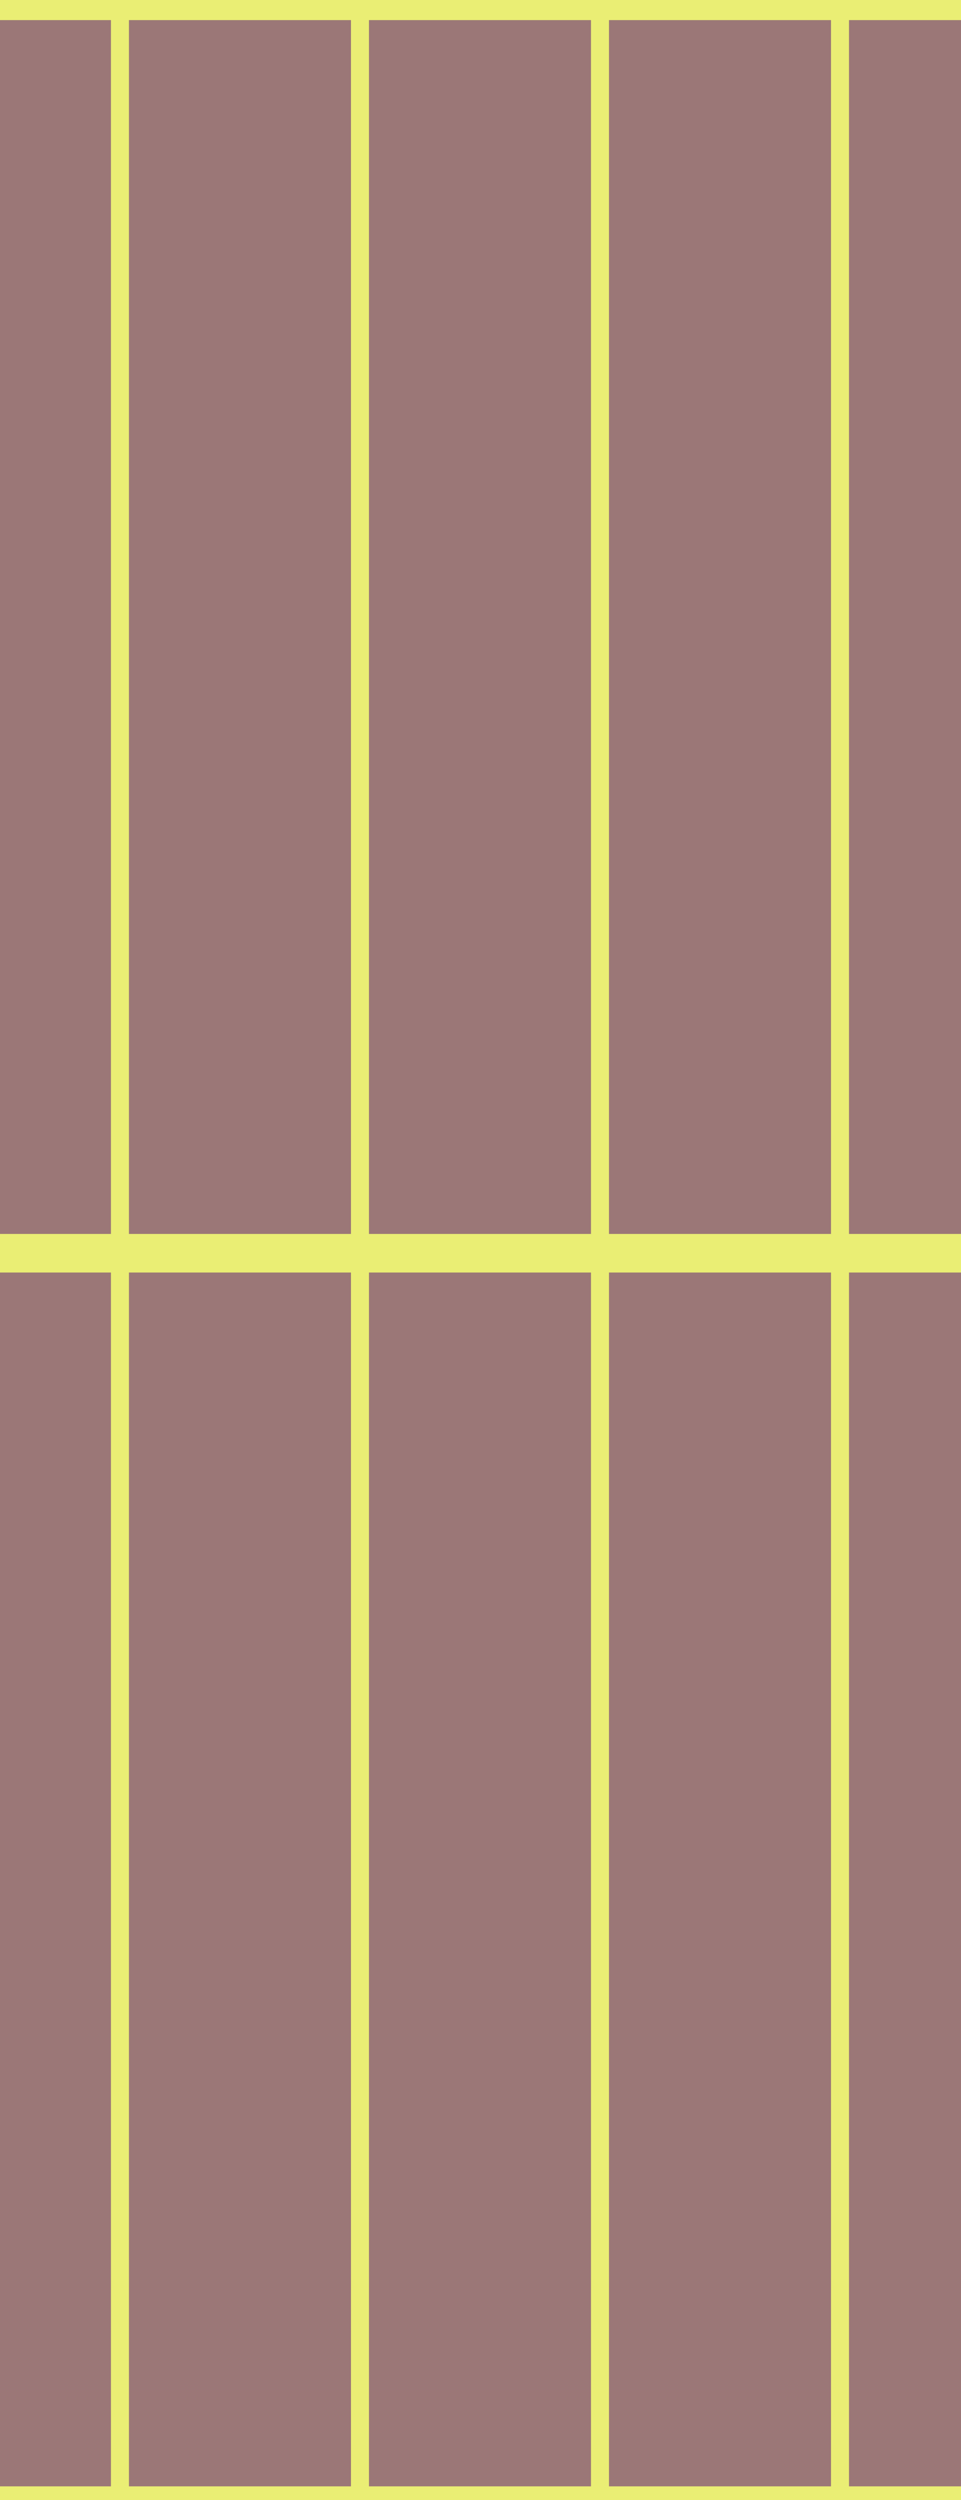 <?xml version="1.0" encoding="UTF-8" standalone="no"?>
<!-- Created with Inkscape (http://www.inkscape.org/) -->
<svg
   xmlns:dc="http://purl.org/dc/elements/1.1/"
   xmlns:cc="http://creativecommons.org/ns#"
   xmlns:rdf="http://www.w3.org/1999/02/22-rdf-syntax-ns#"
   xmlns:svg="http://www.w3.org/2000/svg"
   xmlns="http://www.w3.org/2000/svg"
   xmlns:xlink="http://www.w3.org/1999/xlink"
   xmlns:sodipodi="http://sodipodi.sourceforge.net/DTD/sodipodi-0.dtd"
   xmlns:inkscape="http://www.inkscape.org/namespaces/inkscape"
   version="1.0"
   width="200"
   height="520"
   id="svg2"
   sodipodi:version="0.32"
   inkscape:version="0.46"
   sodipodi:docname="drumneck.svg"
   sodipodi:docbase="/home/skyostil/proj/keyboardhero/trunk/data"
   inkscape:output_extension="org.inkscape.output.svg.inkscape"
   sodipodi:modified="true">
  <sodipodi:namedview
     inkscape:window-height="1127"
     inkscape:window-width="1920"
     inkscape:pageshadow="2"
     inkscape:pageopacity="0.0"
     borderopacity="1.0"
     bordercolor="#666666"
     pagecolor="#ffffff"
     id="base"
     inkscape:zoom="1.0051974"
     inkscape:cx="-357.543"
     inkscape:cy="241.73887"
     inkscape:window-x="0"
     inkscape:window-y="25"
     inkscape:current-layer="layer1"
     showgrid="true"
     showguides="false">
    <inkscape:grid
       type="xygrid"
       id="grid3223"
       visible="true"
       enabled="true" />
  </sodipodi:namedview>
  <defs
     id="defs4">
    <inkscape:perspective
       sodipodi:type="inkscape:persp3d"
       inkscape:vp_x="0 : 526.18109 : 1"
       inkscape:vp_y="0 : 1000 : 0"
       inkscape:vp_z="744.09448 : 526.18109 : 1"
       inkscape:persp3d-origin="372.04724 : 350.78739 : 1"
       id="perspective25" />
    <linearGradient
       id="linearGradient3591">
      <stop
         style="stop-color:#000000;stop-opacity:0;"
         offset="0"
         id="stop3593" />
      <stop
         id="stop3599"
         offset="0.102"
         style="stop-color:#2a0000;stop-opacity:1;" />
      <stop
         style="stop-color:#440000;stop-opacity:1;"
         offset="0.894"
         id="stop3601" />
      <stop
         style="stop-color:#000000;stop-opacity:0;"
         offset="1"
         id="stop3595" />
    </linearGradient>
    <linearGradient
       id="linearGradient3016">
      <stop
         style="stop-color:#4b0000;stop-opacity:1;"
         offset="0"
         id="stop3018" />
      <stop
         id="stop3024"
         offset="0.5"
         style="stop-color:#840000;stop-opacity:1;" />
      <stop
         style="stop-color:#4b0000;stop-opacity:1;"
         offset="1"
         id="stop3020" />
    </linearGradient>
    <linearGradient
       inkscape:collect="always"
       xlink:href="#linearGradient3016"
       id="linearGradient3022"
       x1="-196.599"
       y1="-0.142"
       x2="198.19"
       y2="-0.142"
       gradientUnits="userSpaceOnUse" />
    <linearGradient
       inkscape:collect="always"
       xlink:href="#linearGradient3016"
       id="linearGradient3030"
       gradientUnits="userSpaceOnUse"
       x1="-196.599"
       y1="-0.142"
       x2="198.19"
       y2="-0.142" />
    <linearGradient
       inkscape:collect="always"
       xlink:href="#linearGradient3016"
       id="linearGradient3034"
       gradientUnits="userSpaceOnUse"
       x1="-196.599"
       y1="-0.142"
       x2="198.19"
       y2="-0.142"
       gradientTransform="translate(-10.041,46.966)" />
  </defs>
  <g
     id="layer1"
     transform="matrix(0.398,0,0,0.256,-14.11,-87.323)">
    <rect
       style="fill:#450000;fill-opacity:0.532;stroke:none;stroke-width:4;stroke-linecap:butt;stroke-linejoin:miter;stroke-miterlimit:4;stroke-dasharray:none;stroke-dashoffset:0;stroke-opacity:1"
       id="rect2405"
       width="252.687"
       height="523.28"
       x="0"
       y="-2.285"
       transform="matrix(2.51,0,0,3.914,35.419,341.765)" />
    <path
       style="fill:none;fill-rule:evenodd;stroke:#eaee74;stroke-width:31.344;stroke-linecap:butt;stroke-linejoin:miter;stroke-miterlimit:4;stroke-dasharray:none;stroke-opacity:1"
       d="M 35.419,341.765 L 662.955,341.765"
       id="path2417"
       sodipodi:nodetypes="cc" />
    <path
       sodipodi:nodetypes="cc"
       id="path3191"
       d="M 35.419,1359.354 L 662.955,1359.354"
       style="fill:none;fill-rule:evenodd;stroke:#eaee74;stroke-width:31.344;stroke-linecap:butt;stroke-linejoin:miter;stroke-miterlimit:4;stroke-dasharray:none;stroke-opacity:1" />
    <path
       sodipodi:nodetypes="cc"
       id="path3193"
       d="M 98.172,2376.943 L 98.172,341.765"
       style="fill:none;fill-rule:evenodd;stroke:#eaee74;stroke-width:9.403;stroke-linecap:butt;stroke-linejoin:miter;stroke-miterlimit:4;stroke-dasharray:none;stroke-opacity:1" />
    <path
       style="fill:none;fill-rule:evenodd;stroke:#eaee74;stroke-width:9.403;stroke-linecap:butt;stroke-linejoin:miter;stroke-miterlimit:4;stroke-dasharray:none;stroke-opacity:1"
       d="M 223.68,2376.943 L 223.68,341.765"
       id="path3195"
       sodipodi:nodetypes="cc" />
    <path
       sodipodi:nodetypes="cc"
       id="path3197"
       d="M 349.187,2376.943 L 349.187,341.765"
       style="fill:none;fill-rule:evenodd;stroke:#eaee74;stroke-width:9.403;stroke-linecap:butt;stroke-linejoin:miter;stroke-miterlimit:4;stroke-dasharray:none;stroke-opacity:1" />
    <path
       style="fill:none;fill-rule:evenodd;stroke:#eaee74;stroke-width:9.403;stroke-linecap:butt;stroke-linejoin:miter;stroke-miterlimit:4;stroke-dasharray:none;stroke-opacity:1"
       d="M 474.694,2376.943 L 474.694,341.765"
       id="path3199"
       sodipodi:nodetypes="cc" />
    <path
       style="fill:none;fill-rule:evenodd;stroke:#eaee74;stroke-width:31.344;stroke-linecap:butt;stroke-linejoin:miter;stroke-miterlimit:4;stroke-dasharray:none;stroke-opacity:1"
       d="M 35.419,2376.943 L 662.955,2376.943"
       id="path3229"
       sodipodi:nodetypes="cc" />
  </g>
</svg>
